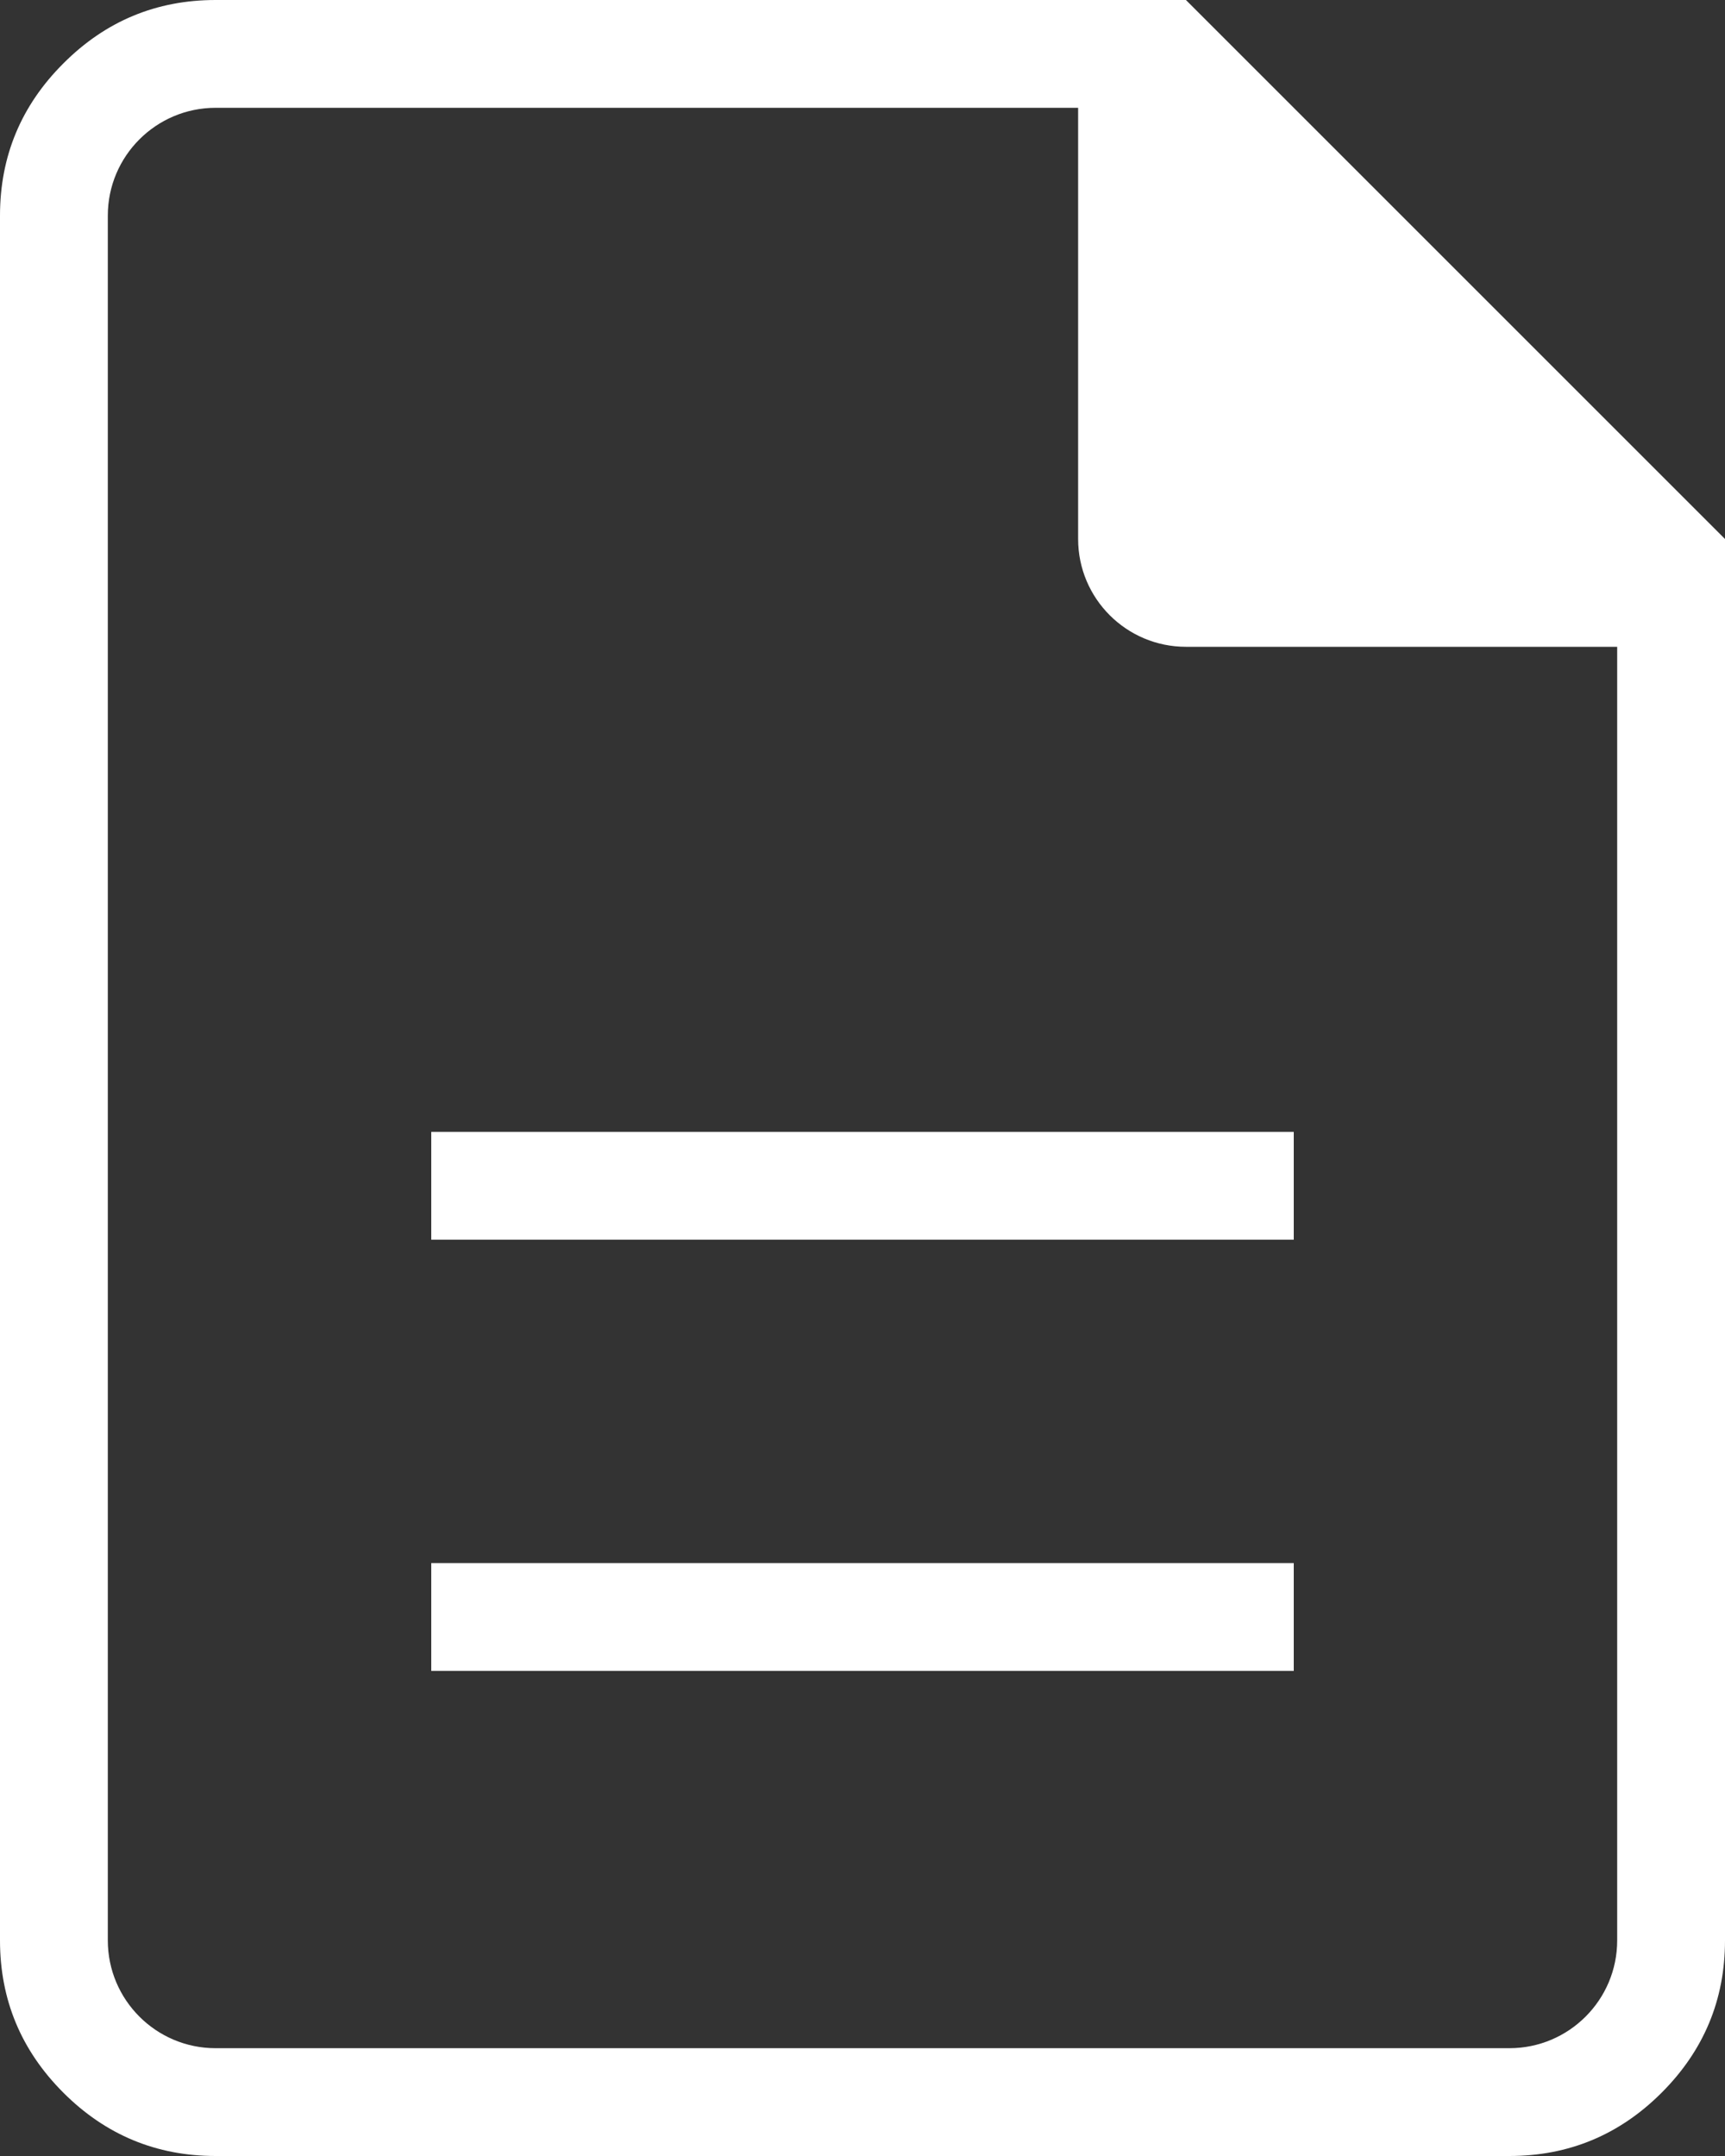 <svg width="16" height="20" viewBox="0 0 16 20" fill="none" xmlns="http://www.w3.org/2000/svg">
<rect x="0" y="0" width="16" height="20" fill="#333333" stroke="none"/>
<g clip-path="url(#clip0_47_4)">
<path d="M4 15.5H12V14.5H4V15.5ZM4 11.5H12V10.5H4V11.5ZM2 20C1.45 20 0.979 19.804 0.588 19.413C0.196 19.021 0 18.55 0 18V2C0 1.45 0.196 0.979 0.588 0.588C0.979 0.196 1.45 0 2 0H11L16 5V18C16 18.55 15.804 19.021 15.412 19.413C15.021 19.804 14.55 20 14 20H2ZM11 6C10.448 6 10 5.552 10 5V1H2C1.448 1 1 1.448 1 2V18C1 18.552 1.448 19 2 19H14C14.552 19 15 18.552 15 18V6H11Z" fill="white"/>
</g>
<defs>
<clipPath id="clip0_47_4">
<rect width="16" height="20" fill="white"/>
</clipPath>
</defs>
</svg>

